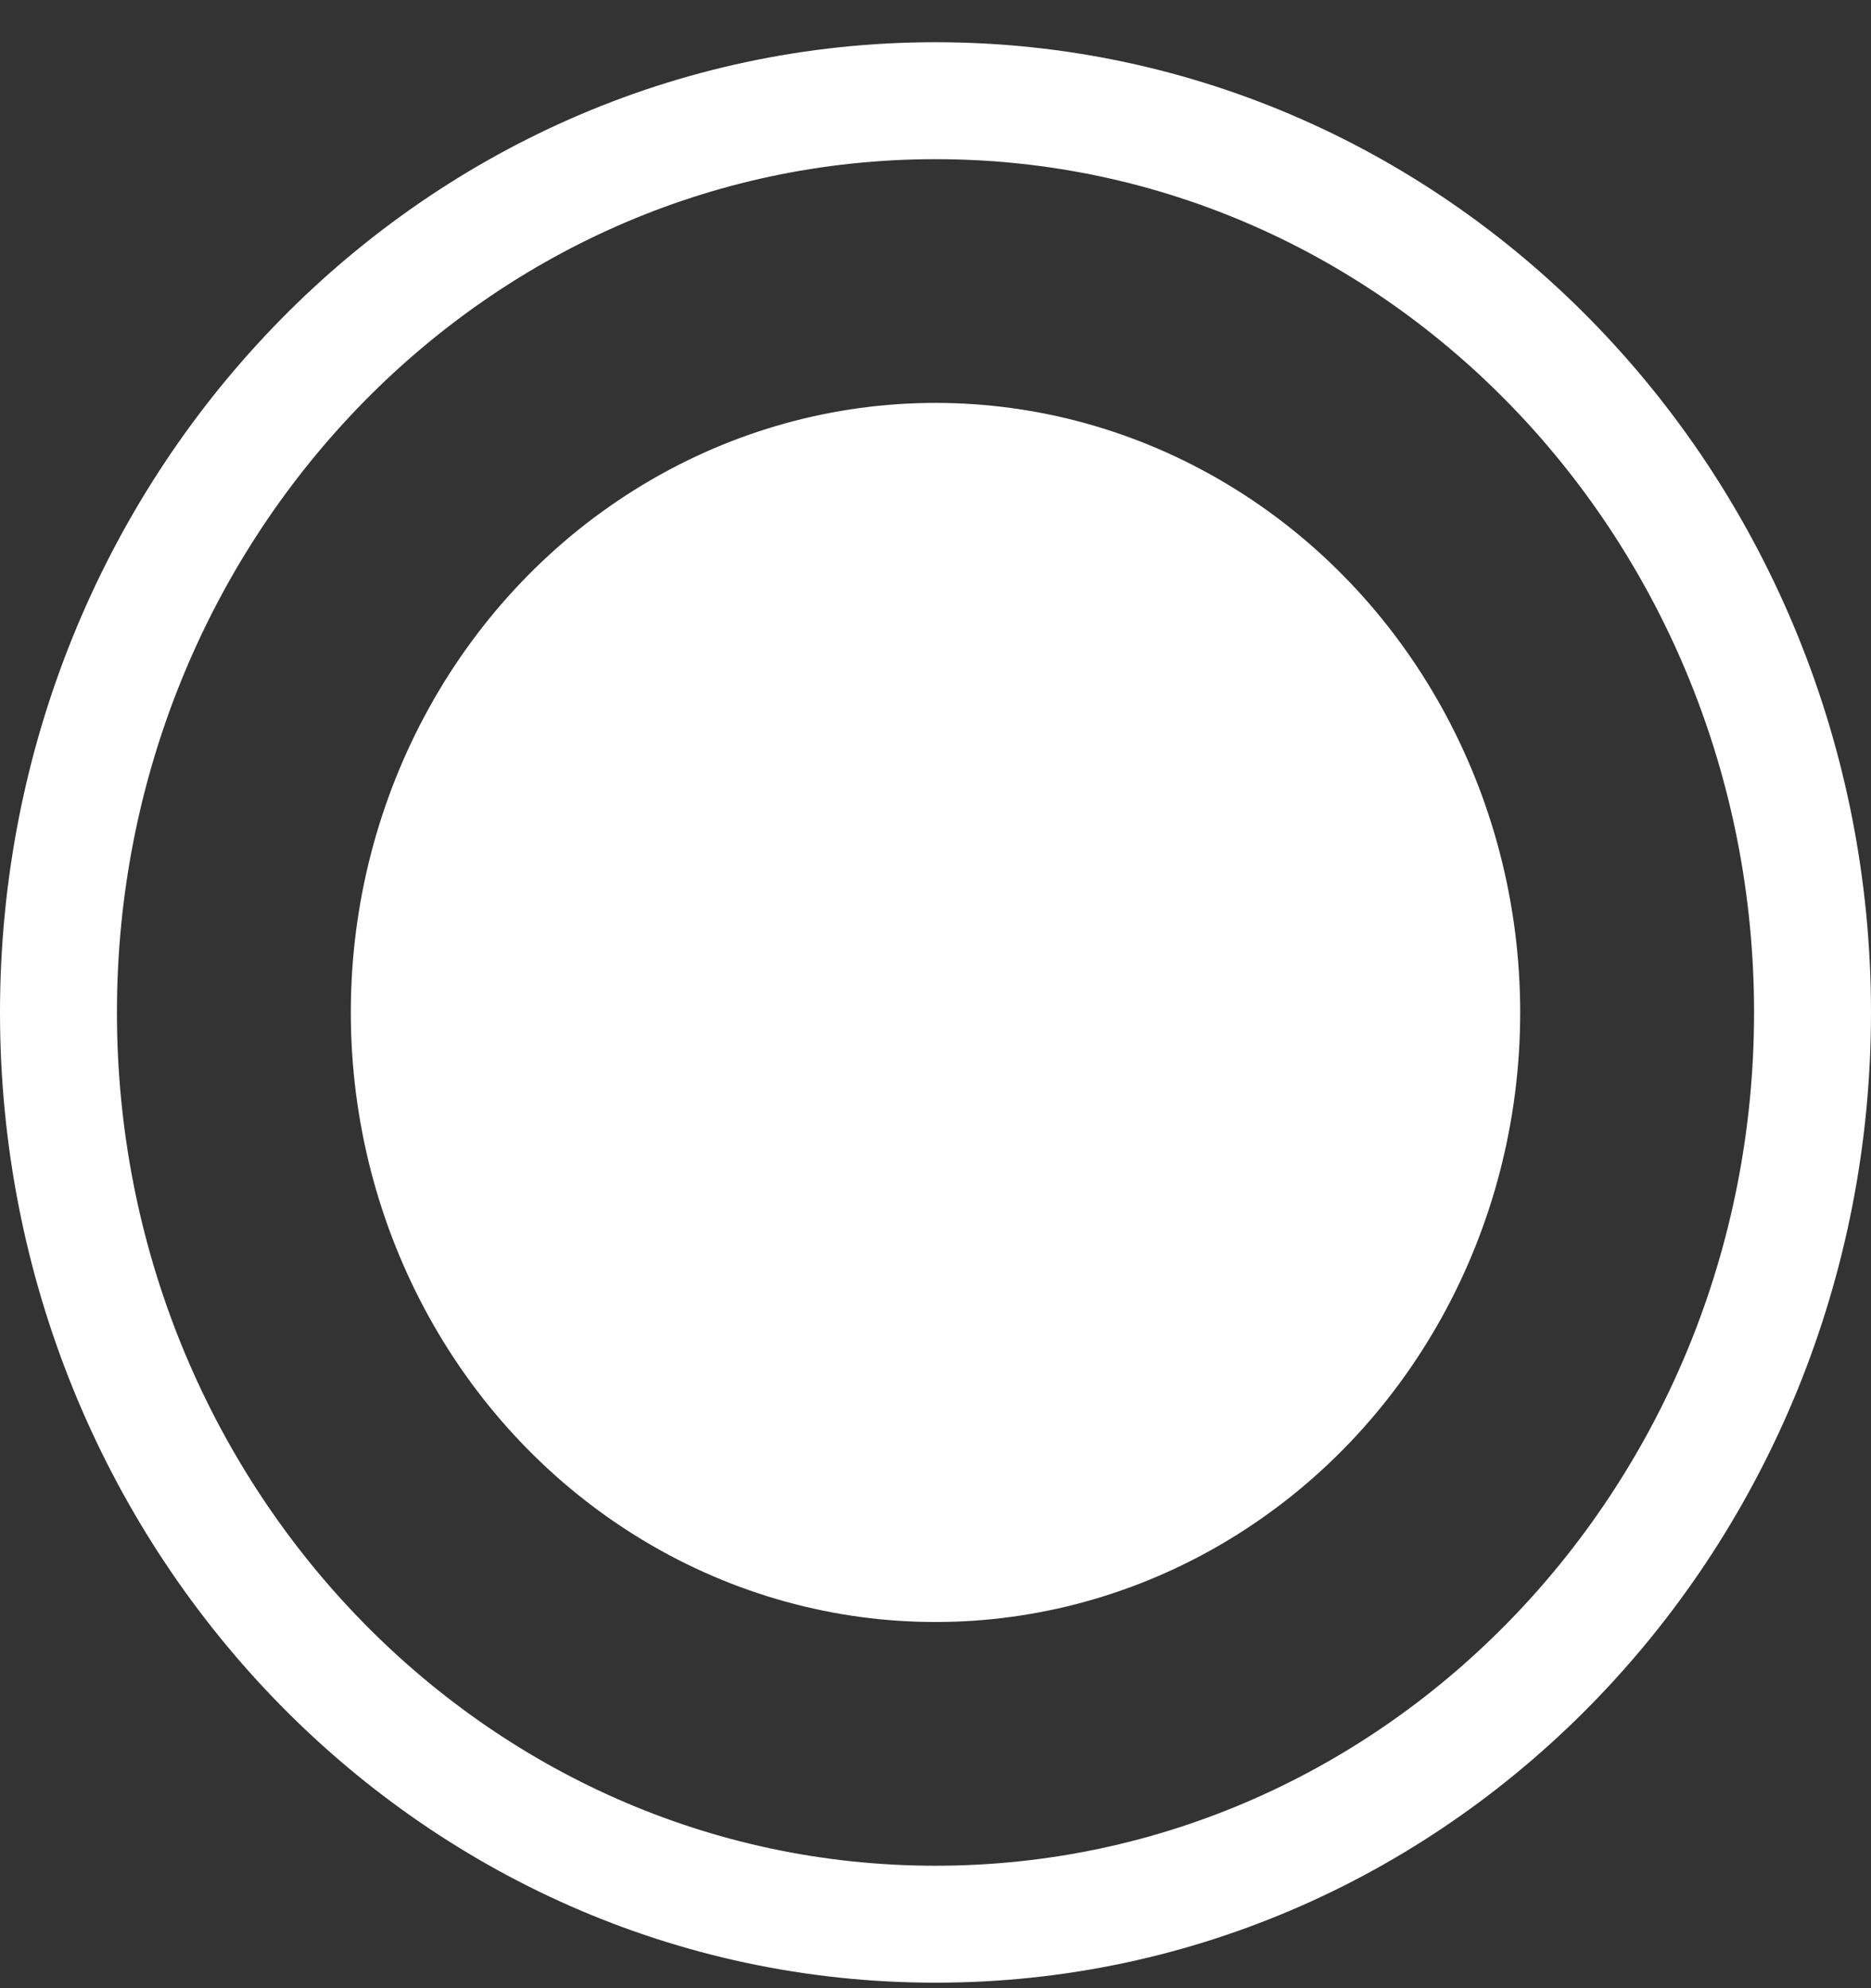 <svg width="16" height="17" viewBox="0 0 16 17" fill="none" xmlns="http://www.w3.org/2000/svg">
<rect x="0" y="0" width="16" height="17" fill="#333333" stroke="none"/>
<path d="M8 16.453C12.162 16.453 15.5 12.943 15.5 8.657C15.5 4.371 12.162 0.861 8 0.861C3.839 0.861 0.5 4.371 0.5 8.657C0.5 12.943 3.839 16.453 8 16.453Z" stroke="white"/>
<ellipse cx="8" cy="8.657" rx="5" ry="5.212" fill="white"/>
</svg>
